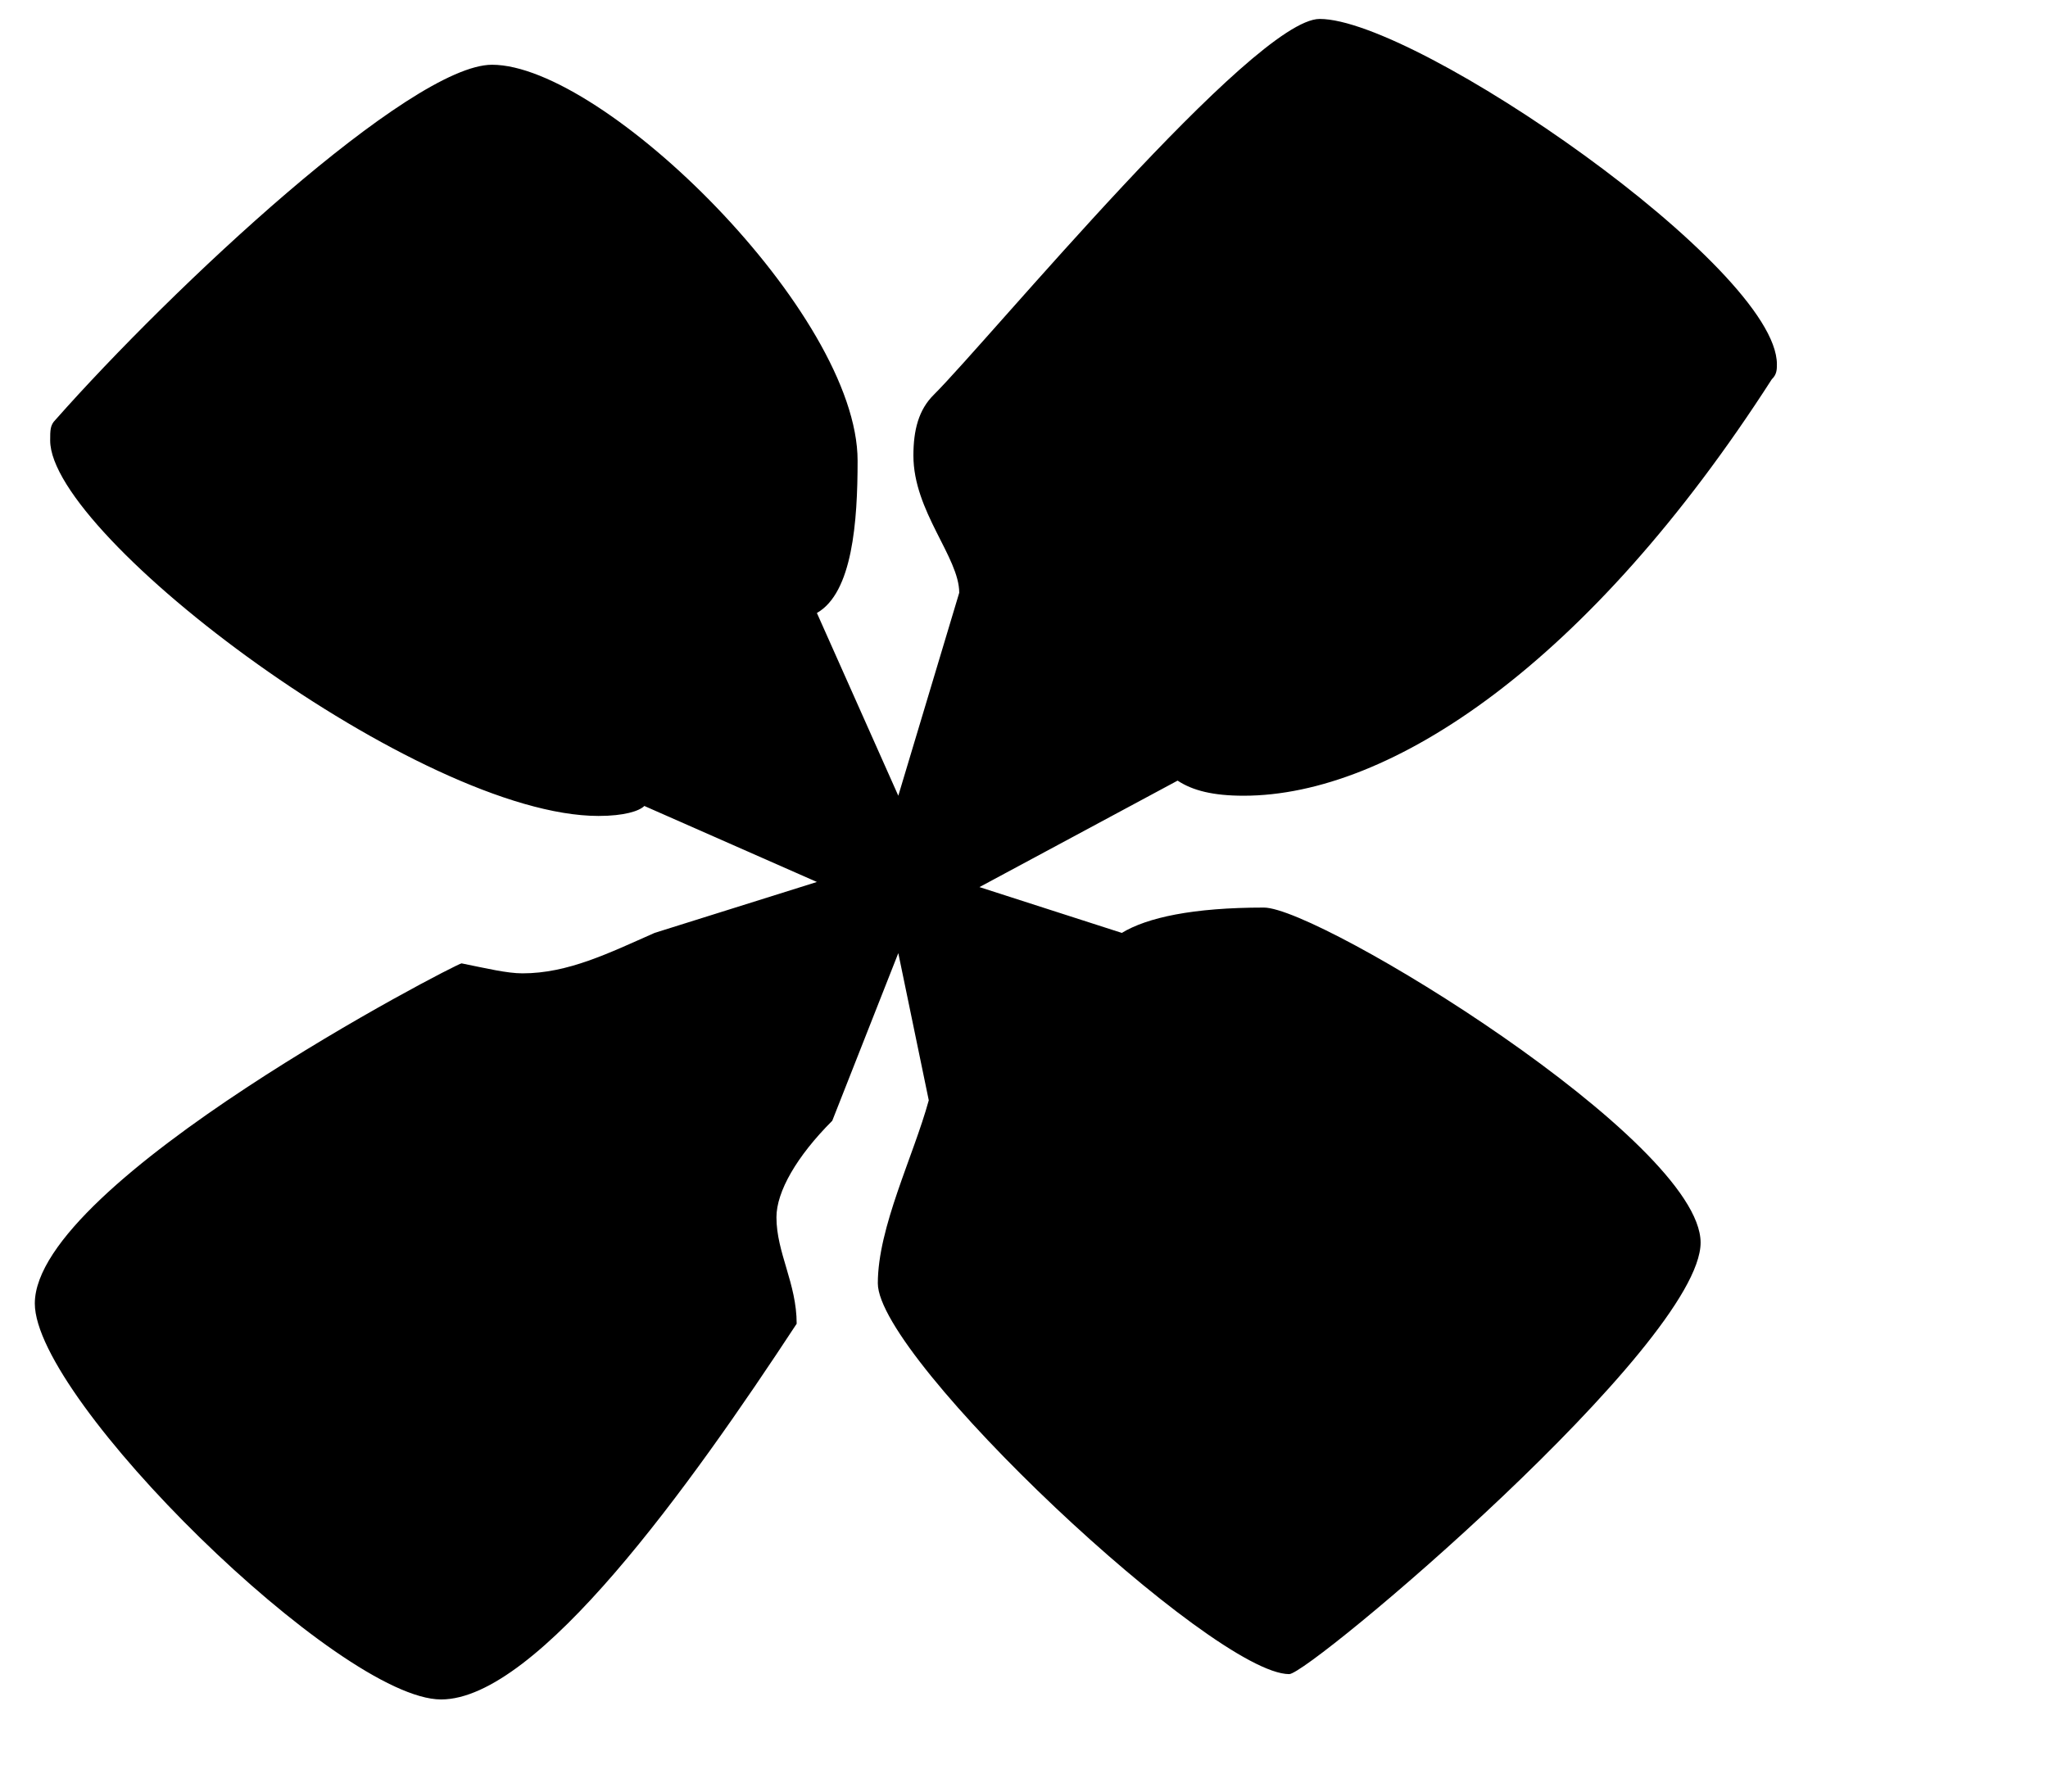 <?xml version="1.0" encoding="UTF-8" standalone="no"?><!DOCTYPE svg PUBLIC "-//W3C//DTD SVG 1.1//EN" "http://www.w3.org/Graphics/SVG/1.1/DTD/svg11.dtd"><svg width="100%" height="100%" viewBox="0 0 8 7" version="1.1" xmlns="http://www.w3.org/2000/svg" xmlns:xlink="http://www.w3.org/1999/xlink" xml:space="preserve" xmlns:serif="http://www.serif.com/" style="fill-rule:evenodd;clip-rule:evenodd;stroke-linejoin:round;stroke-miterlimit:1.414;"><rect id="Double-Sharp" serif:id="Double Sharp" x="0" y="0" width="7.104" height="6.895" style="fill:none;"/><g><path d="M0.216,1.641c-0.02,0.02 -0.02,0.04 -0.02,0.08c0,0.376 1.448,1.467 2.142,1.467c0.1,0 0.159,-0.019 0.179,-0.039l0.674,0.297l-0.634,0.199c-0.179,0.079 -0.338,0.158 -0.516,0.158c-0.06,0 -0.139,-0.019 -0.238,-0.039c-0.02,0 -1.667,0.853 -1.667,1.329c0,0.377 1.191,1.547 1.587,1.547c0.377,0 0.972,-0.833 1.389,-1.468c0,-0.158 -0.079,-0.277 -0.079,-0.416c0,-0.1 0.079,-0.238 0.218,-0.377l0.258,-0.655l0.119,0.575c-0.06,0.219 -0.199,0.496 -0.199,0.715c0,0.297 1.31,1.527 1.607,1.527c0.08,0 1.607,-1.289 1.607,-1.686c0,-0.397 -1.488,-1.309 -1.706,-1.309c-0.278,0 -0.456,0.039 -0.555,0.099l-0.556,-0.179l0.774,-0.416c0.059,0.039 0.139,0.059 0.258,0.059c0.575,0 1.349,-0.516 2.063,-1.627c0.02,-0.019 0.02,-0.039 0.02,-0.059c0,-0.377 -1.409,-1.349 -1.786,-1.349c-0.258,0 -1.289,1.25 -1.507,1.468c-0.06,0.059 -0.08,0.139 -0.08,0.238c0,0.218 0.179,0.397 0.179,0.536l-0.238,0.793l-0.318,-0.714c0.139,-0.079 0.159,-0.357 0.159,-0.595c0,-0.575 -0.992,-1.547 -1.428,-1.547c-0.318,0 -1.25,0.872 -1.706,1.388Z" style="fill-rule:nonzero;"/></g></svg>